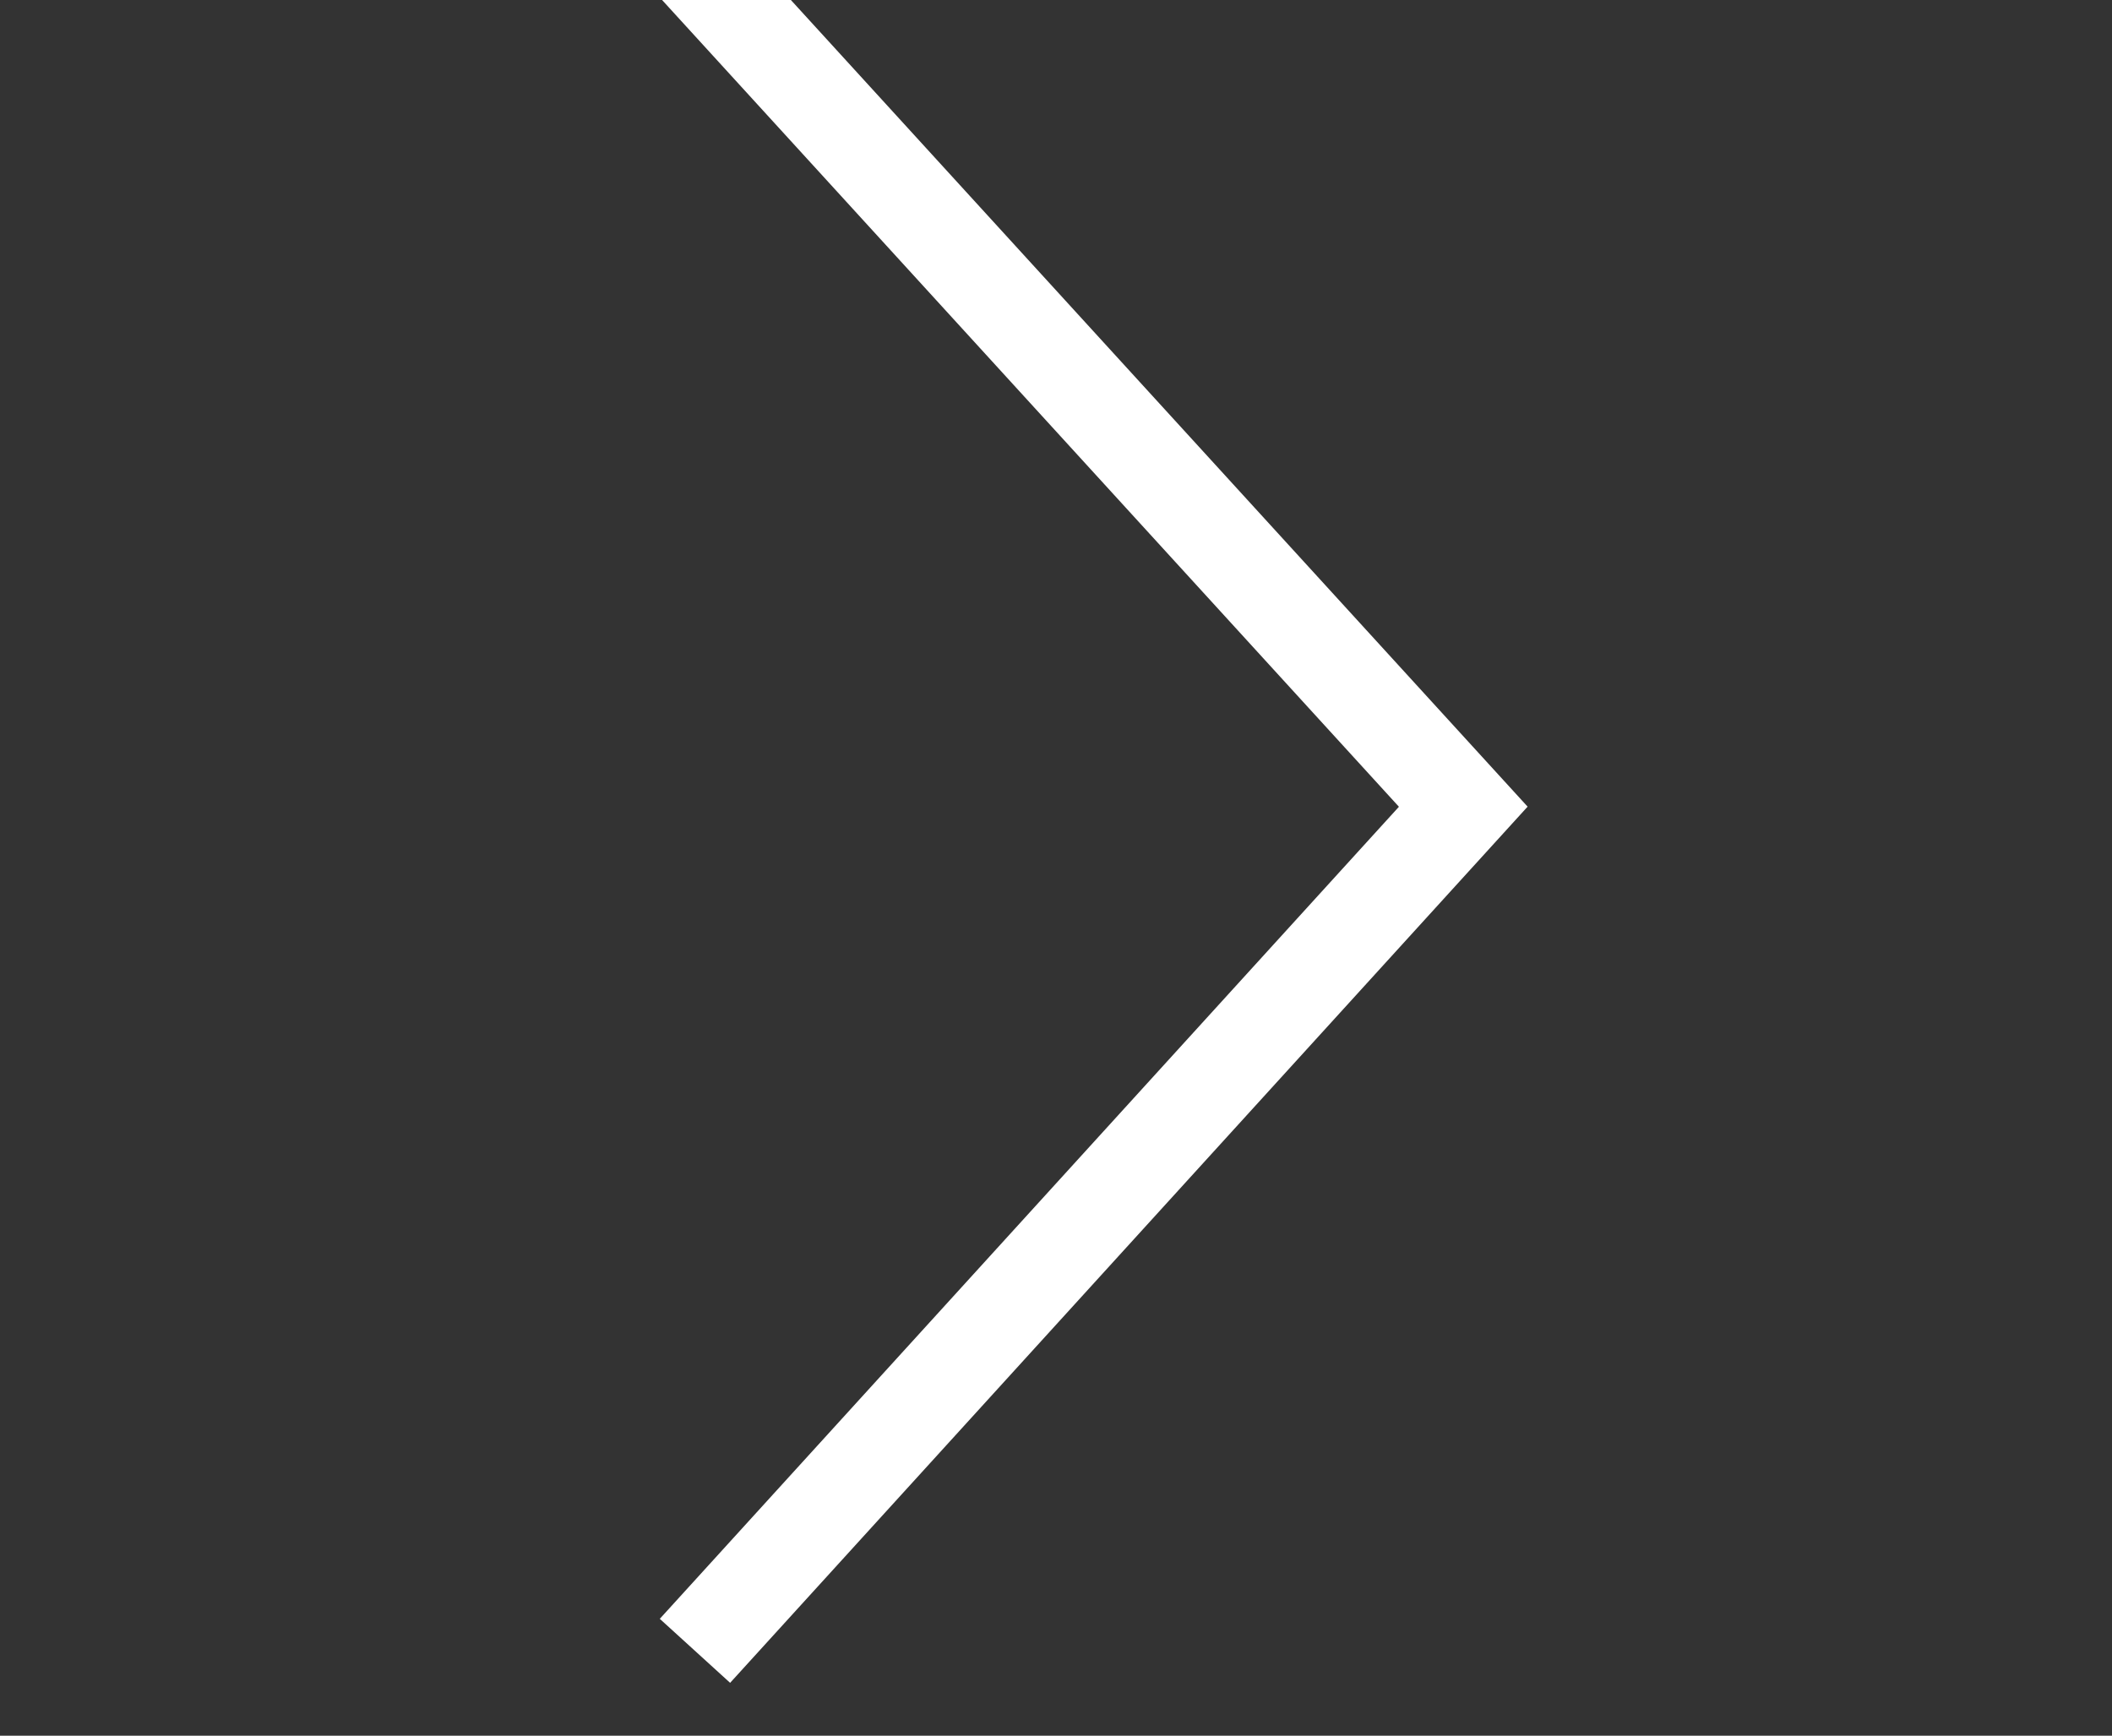 <svg xmlns="http://www.w3.org/2000/svg" width="44.419" height="36.507" viewBox="0 0 44.419 36.507"><rect x="0" y="0" width="44.419" height="36.507" fill="#333333" stroke="none"/><defs><style>.a{fill:none;stroke:#fff;stroke-width:2px}</style></defs><path class="a" d="M144.531,235.3l16.159-17.754-16.159-17.693" transform="translate(-129.915 -200.579)"/></svg> 
